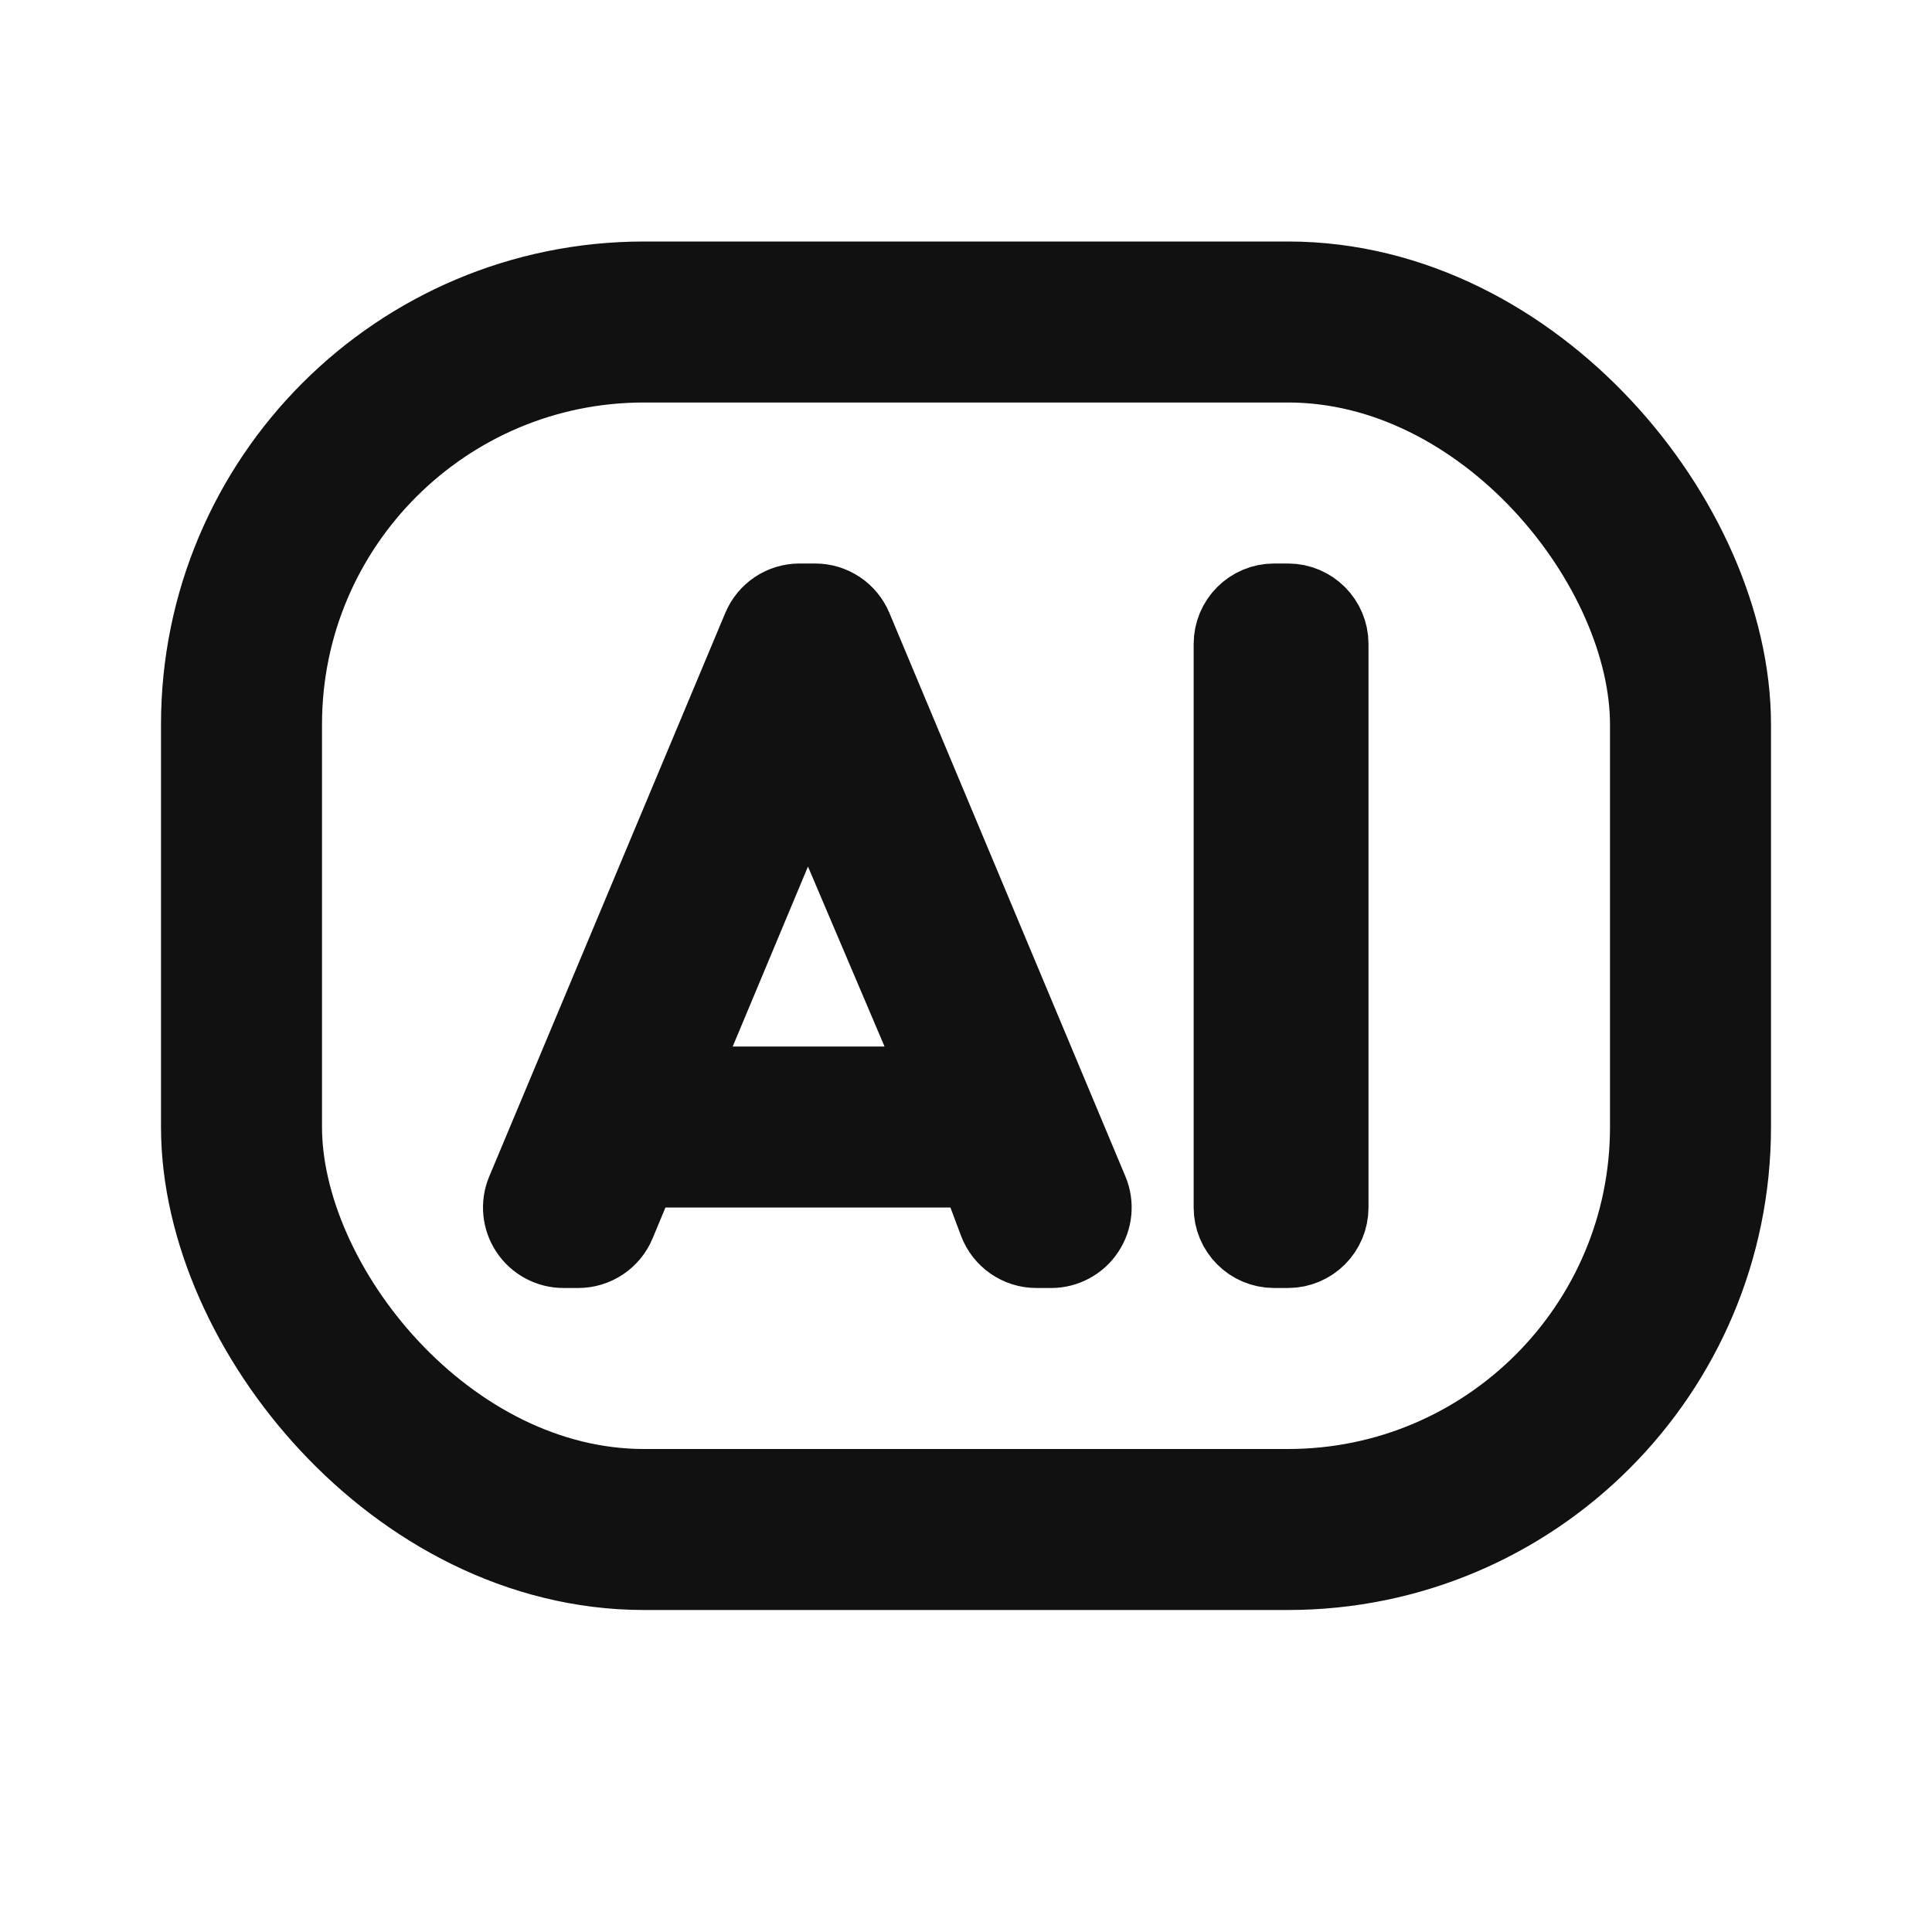 <svg width="24" height="24" viewBox="0 0 24 24" fill="none" xmlns="http://www.w3.org/2000/svg">
<g id="Icon/more">
<g id="Group 376">
<rect id="Rectangle 100" x="3" y="4" width="18" height="15" rx="5" stroke="#111111" stroke-width="2"/>
</g>
<path id="AI" d="M13.058 15.5C13.225 15.5 13.382 15.416 13.474 15.277C13.567 15.138 13.584 14.961 13.519 14.807L10.587 7.807C10.509 7.621 10.328 7.5 10.126 7.5H9.932C9.73 7.5 9.549 7.621 9.471 7.807L6.539 14.807C6.474 14.961 6.491 15.138 6.584 15.277C6.676 15.416 6.833 15.5 7 15.5H7.183C7.385 15.5 7.567 15.379 7.645 15.192L7.933 14.5H9.932H10H12.153L12.406 15.175C12.48 15.371 12.666 15.5 12.875 15.5H13.058ZM9.932 13.5H8.351L10.033 9.478L11.744 13.5H10H9.932ZM16.5 8C16.5 7.724 16.276 7.5 16 7.5H15.828C15.551 7.5 15.328 7.724 15.328 8V15C15.328 15.276 15.551 15.5 15.828 15.5H16C16.276 15.5 16.5 15.276 16.5 15V8Z" fill="#111111" stroke="#111111" stroke-linejoin="round"/>
</g>
</svg>
